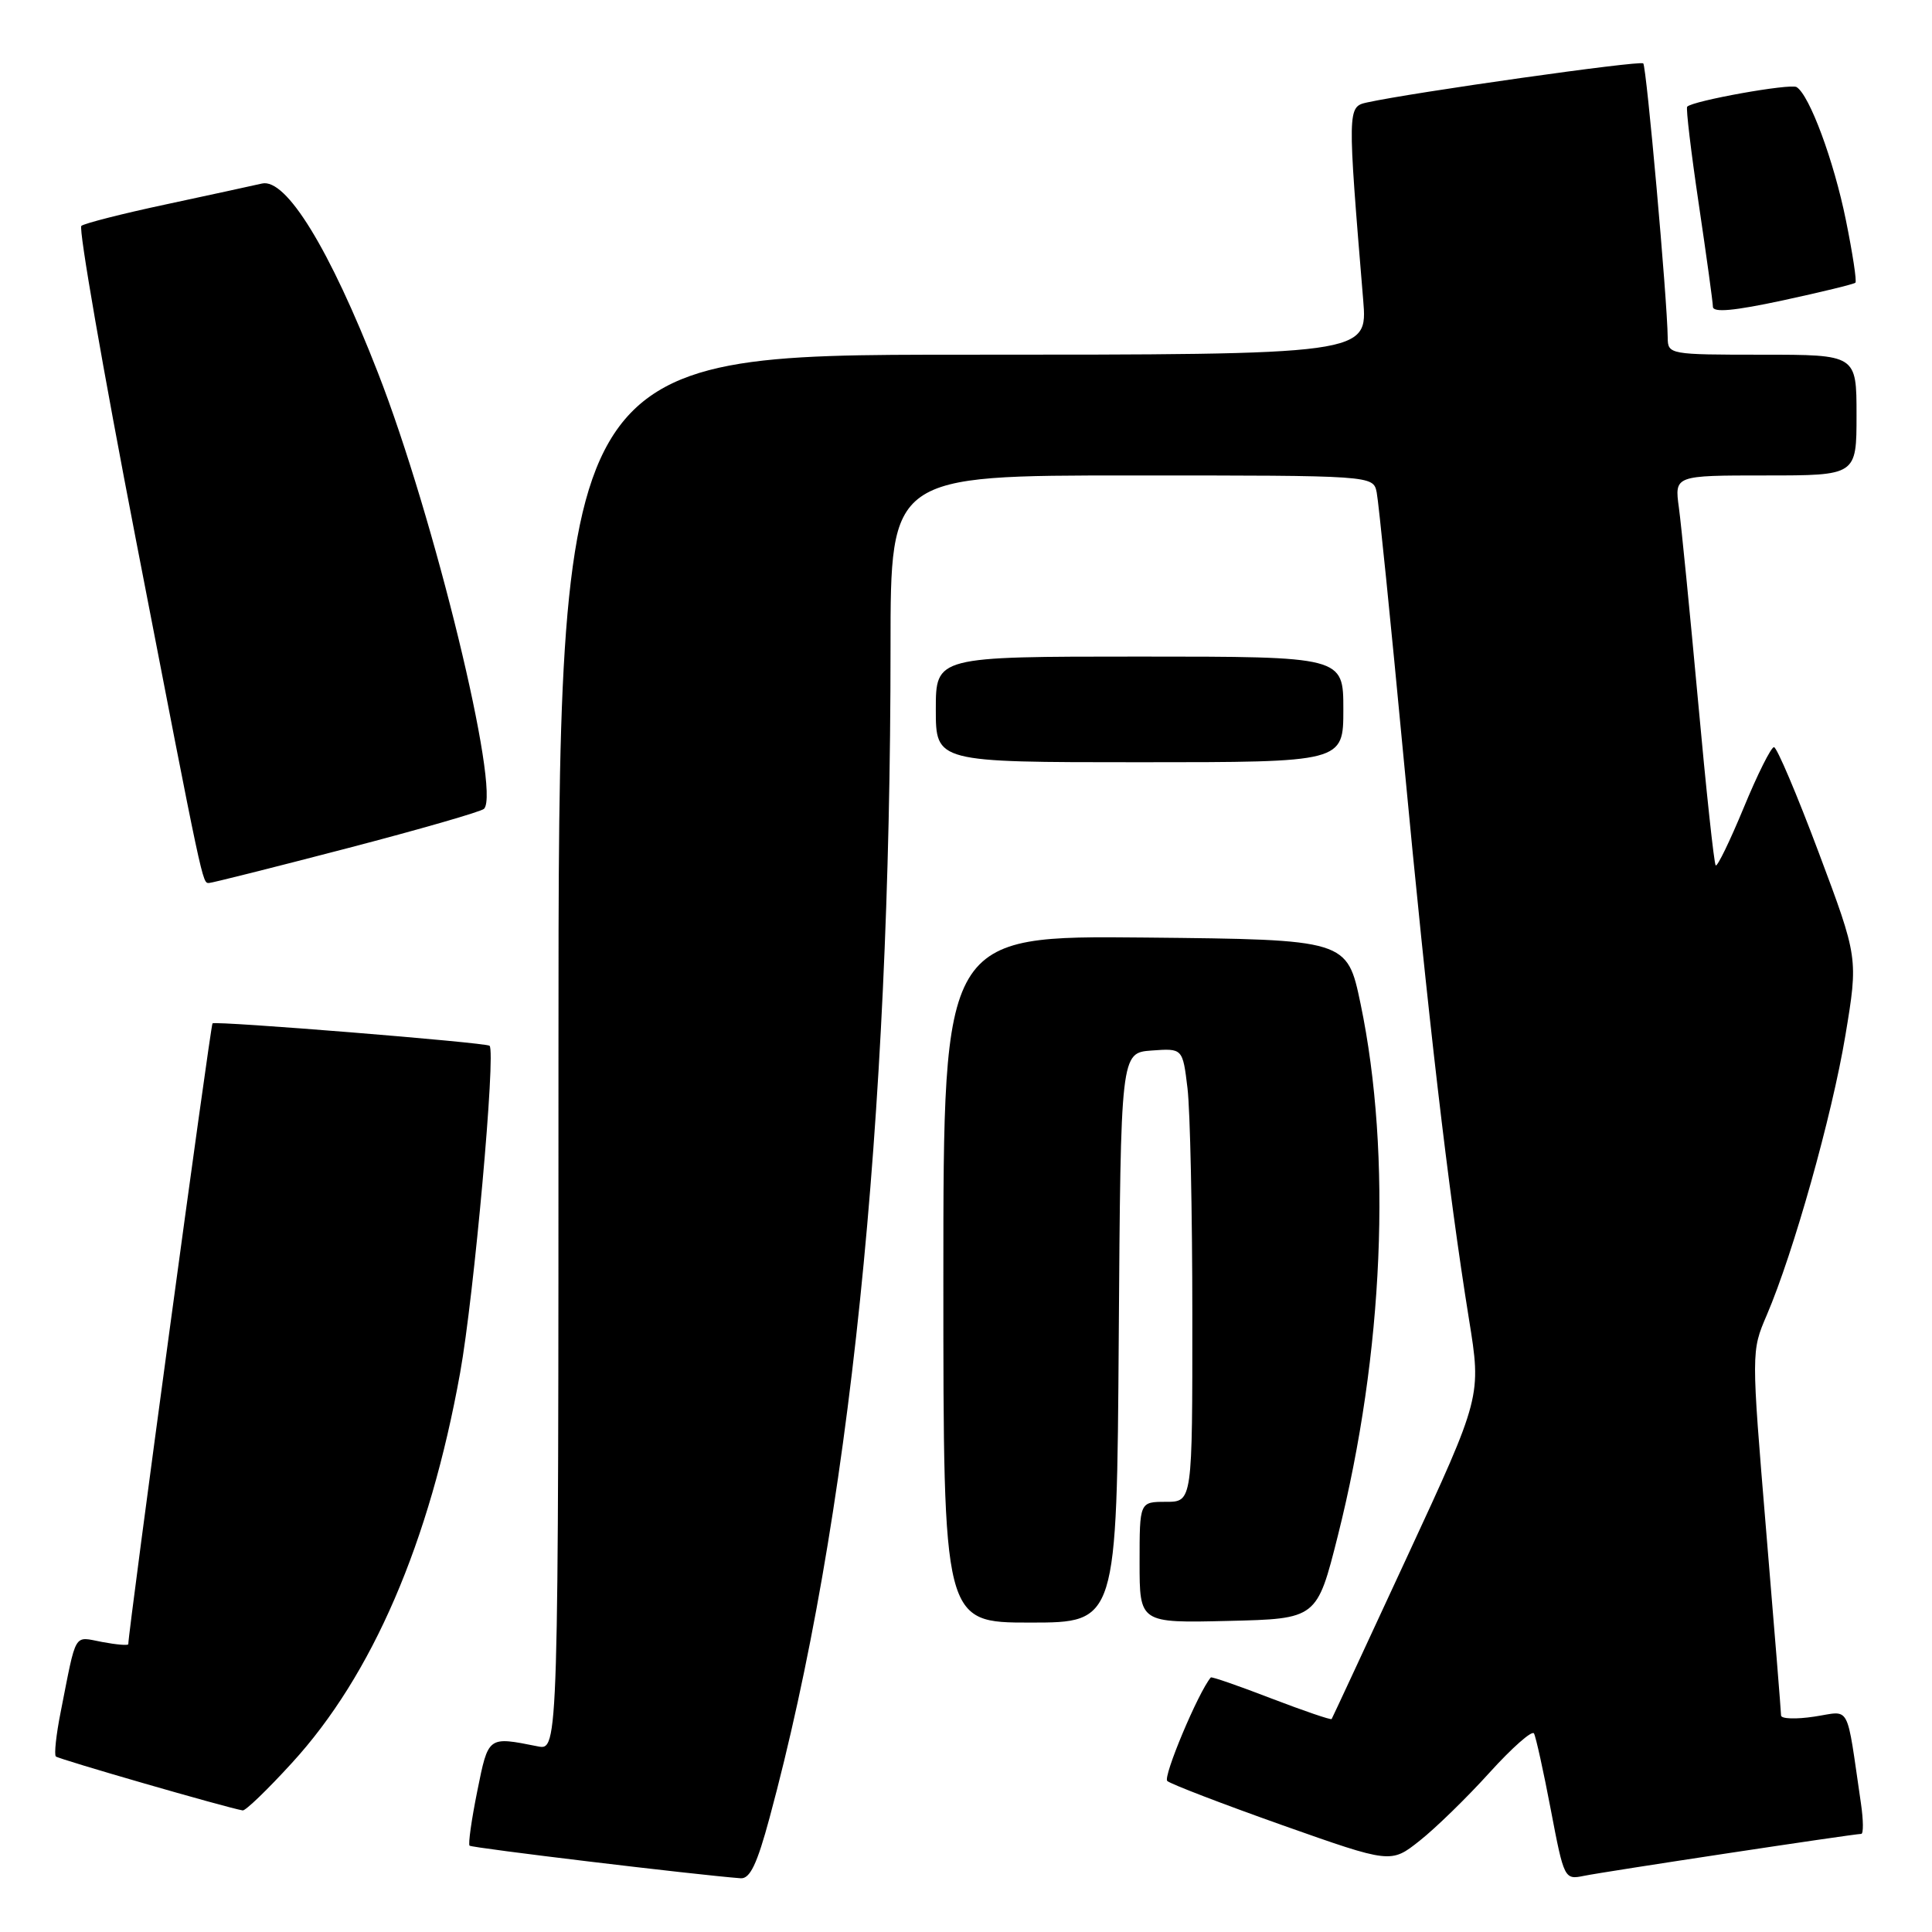 <?xml version="1.0" encoding="UTF-8" standalone="no"?>
<!DOCTYPE svg PUBLIC "-//W3C//DTD SVG 1.1//EN" "http://www.w3.org/Graphics/SVG/1.1/DTD/svg11.dtd" >
<svg xmlns="http://www.w3.org/2000/svg" xmlns:xlink="http://www.w3.org/1999/xlink" version="1.1" viewBox="0 0 256 256">
 <g >
 <path fill="currentColor"
d=" M 101.97 240.87 C 112.56 201.65 118.00 148.95 118.00 85.70 C 118.00 63.00 118.00 63.00 149.98 63.00 C 181.96 63.00 181.96 63.00 182.42 65.25 C 182.67 66.49 184.28 82.35 185.99 100.50 C 189.25 135.06 191.87 157.54 194.64 174.76 C 196.30 185.03 196.30 185.03 186.46 206.26 C 181.05 217.94 176.55 227.63 176.45 227.78 C 176.36 227.93 172.76 226.70 168.45 225.05 C 164.15 223.39 160.54 222.14 160.44 222.27 C 158.78 224.22 154.07 235.45 154.67 235.99 C 155.13 236.40 161.98 239.03 169.90 241.84 C 184.30 246.93 184.30 246.93 188.12 243.90 C 190.22 242.24 194.39 238.18 197.37 234.88 C 200.36 231.58 203.01 229.24 203.26 229.69 C 203.51 230.13 204.52 234.69 205.49 239.80 C 207.24 248.98 207.30 249.09 209.88 248.56 C 212.60 248.00 245.65 243.00 246.62 243.00 C 246.93 243.00 246.91 241.20 246.59 239.00 C 244.59 225.39 245.31 226.73 240.40 227.46 C 237.98 227.83 236.00 227.76 236.00 227.31 C 236.00 226.87 235.11 215.82 234.02 202.77 C 232.05 179.05 232.05 179.05 234.10 174.27 C 237.65 165.99 242.74 147.89 244.52 137.22 C 246.23 126.94 246.23 126.94 240.99 112.97 C 238.11 105.29 235.44 99.00 235.06 99.00 C 234.68 99.00 232.87 102.61 231.05 107.03 C 229.22 111.45 227.55 114.89 227.34 114.67 C 227.12 114.46 226.07 104.65 225.00 92.89 C 223.92 81.13 222.78 69.59 222.46 67.25 C 221.88 63.00 221.88 63.00 233.94 63.00 C 246.00 63.00 246.00 63.00 246.00 55.00 C 246.00 47.00 246.00 47.00 233.50 47.00 C 221.21 47.00 221.00 46.96 220.98 44.75 C 220.93 39.71 218.17 8.84 217.74 8.40 C 217.32 7.98 187.17 12.25 181.12 13.58 C 178.54 14.15 178.53 14.39 180.63 39.75 C 181.23 47.00 181.23 47.00 127.62 47.00 C 74.00 47.00 74.00 47.00 74.00 139.47 C 74.00 231.95 74.00 231.95 71.25 231.40 C 64.62 230.08 64.72 230.01 63.24 237.34 C 62.48 241.11 62.02 244.35 62.22 244.56 C 62.52 244.86 92.22 248.43 98.14 248.88 C 99.38 248.97 100.32 246.99 101.97 240.87 Z  M 38.67 233.61 C 49.33 221.99 56.93 204.36 60.97 181.90 C 62.81 171.72 65.72 139.35 64.87 138.57 C 64.41 138.14 28.63 135.25 28.16 135.60 C 27.90 135.79 17.01 216.07 17.00 217.86 C 17.00 218.06 15.44 217.93 13.53 217.57 C 9.69 216.85 10.18 216.02 8.03 226.90 C 7.44 229.86 7.16 232.49 7.40 232.74 C 7.77 233.10 30.02 239.53 32.16 239.89 C 32.53 239.95 35.46 237.13 38.67 233.61 Z  M 148.24 177.25 C 148.50 139.50 148.50 139.50 152.60 139.20 C 156.71 138.90 156.71 138.90 157.35 144.20 C 157.70 147.11 157.99 160.64 157.99 174.25 C 158.00 199.00 158.00 199.00 154.50 199.00 C 151.00 199.00 151.00 199.00 151.00 207.03 C 151.00 215.06 151.00 215.06 162.75 214.78 C 174.50 214.50 174.50 214.50 177.27 203.50 C 183.35 179.33 184.47 153.08 180.28 133.00 C 178.50 124.50 178.50 124.50 151.75 124.23 C 125.00 123.97 125.00 123.97 125.00 169.48 C 125.00 215.00 125.00 215.00 136.49 215.00 C 147.98 215.00 147.98 215.00 148.24 177.25 Z  M 45.93 112.42 C 55.59 109.90 63.79 107.54 64.14 107.17 C 66.38 104.84 57.53 68.47 50.07 49.37 C 43.69 33.00 37.91 23.57 34.71 24.32 C 33.49 24.60 27.78 25.84 22.00 27.08 C 16.22 28.31 11.18 29.60 10.78 29.93 C 10.39 30.26 13.64 48.97 18.01 71.52 C 26.98 117.82 26.80 117.00 27.70 117.00 C 28.06 117.00 36.26 114.94 45.93 112.42 Z  M 178.00 94.00 C 178.00 87.00 178.00 87.00 151.00 87.00 C 124.00 87.00 124.00 87.00 124.00 94.00 C 124.00 101.00 124.00 101.00 151.00 101.00 C 178.00 101.00 178.00 101.00 178.00 94.00 Z  M 245.85 37.46 C 246.05 37.28 245.48 33.55 244.59 29.17 C 243.00 21.31 239.77 12.60 238.06 11.54 C 237.24 11.03 224.28 13.35 223.56 14.14 C 223.38 14.34 224.07 20.12 225.09 27.00 C 226.11 33.88 226.96 40.02 226.97 40.65 C 226.99 41.45 229.78 41.19 236.25 39.80 C 241.34 38.70 245.66 37.65 245.85 37.46 Z "/>
</g>
</svg>